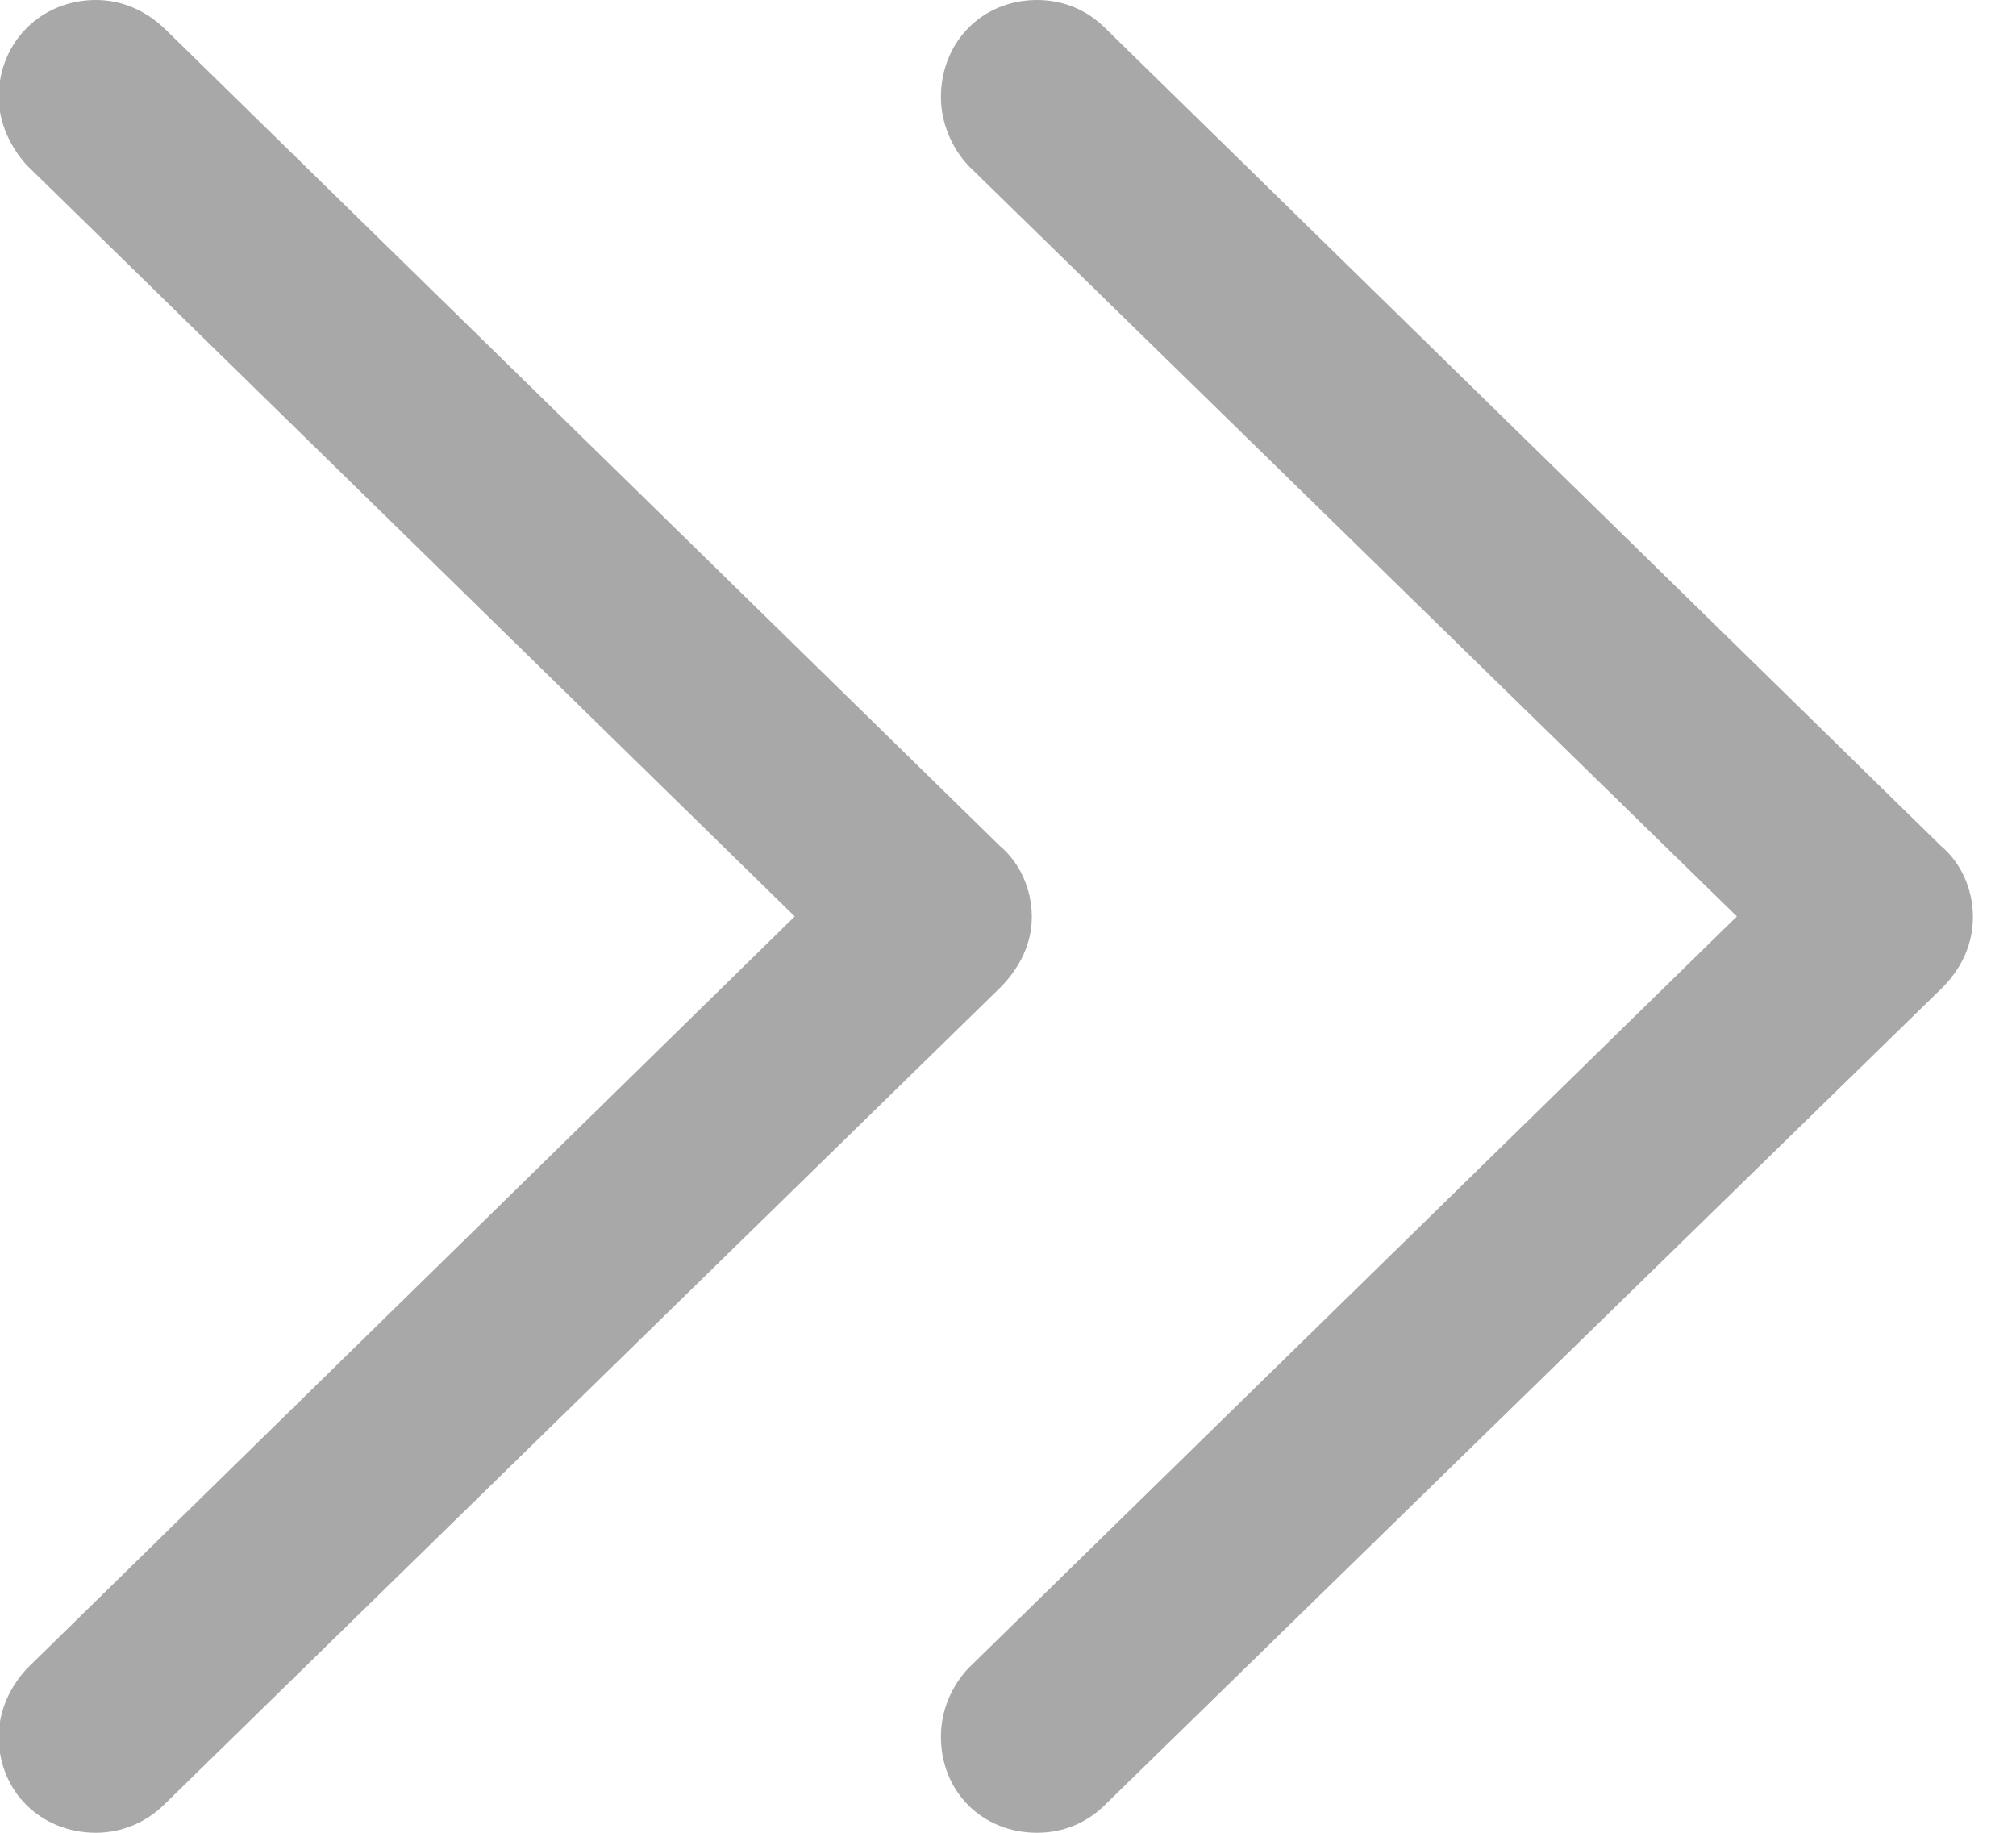 <svg width="11" height="10" viewBox="0 0 11 10" fill="none" xmlns="http://www.w3.org/2000/svg">
<path d="M0.897 9.845C0.799 9.942 0.667 10 0.523 10C0.224 10 -0.007 9.775 -0.007 9.476C-0.007 9.332 0.057 9.2 0.149 9.102L4.651 4.692V5.308L0.149 0.904C0.057 0.806 -0.007 0.668 -0.007 0.53C-0.007 0.23 0.224 0 0.523 0C0.667 0 0.794 0.058 0.897 0.155L5.457 4.617C5.566 4.709 5.63 4.853 5.63 5.003C5.63 5.147 5.566 5.279 5.457 5.389L0.897 9.845Z" fill="#999999" fill-opacity="0.85"/>
<path d="M6.032 9.845C5.935 9.942 5.808 10 5.658 10C5.359 10 5.134 9.775 5.134 9.476C5.134 9.332 5.192 9.2 5.284 9.102L9.792 4.692V5.308L5.284 0.904C5.192 0.806 5.134 0.668 5.134 0.53C5.134 0.23 5.359 0 5.658 0C5.808 0 5.935 0.058 6.032 0.155L10.592 4.617C10.701 4.709 10.765 4.853 10.765 5.003C10.765 5.147 10.707 5.279 10.598 5.389L6.032 9.845Z" fill="#999999" fill-opacity="0.85"/>
</svg>
